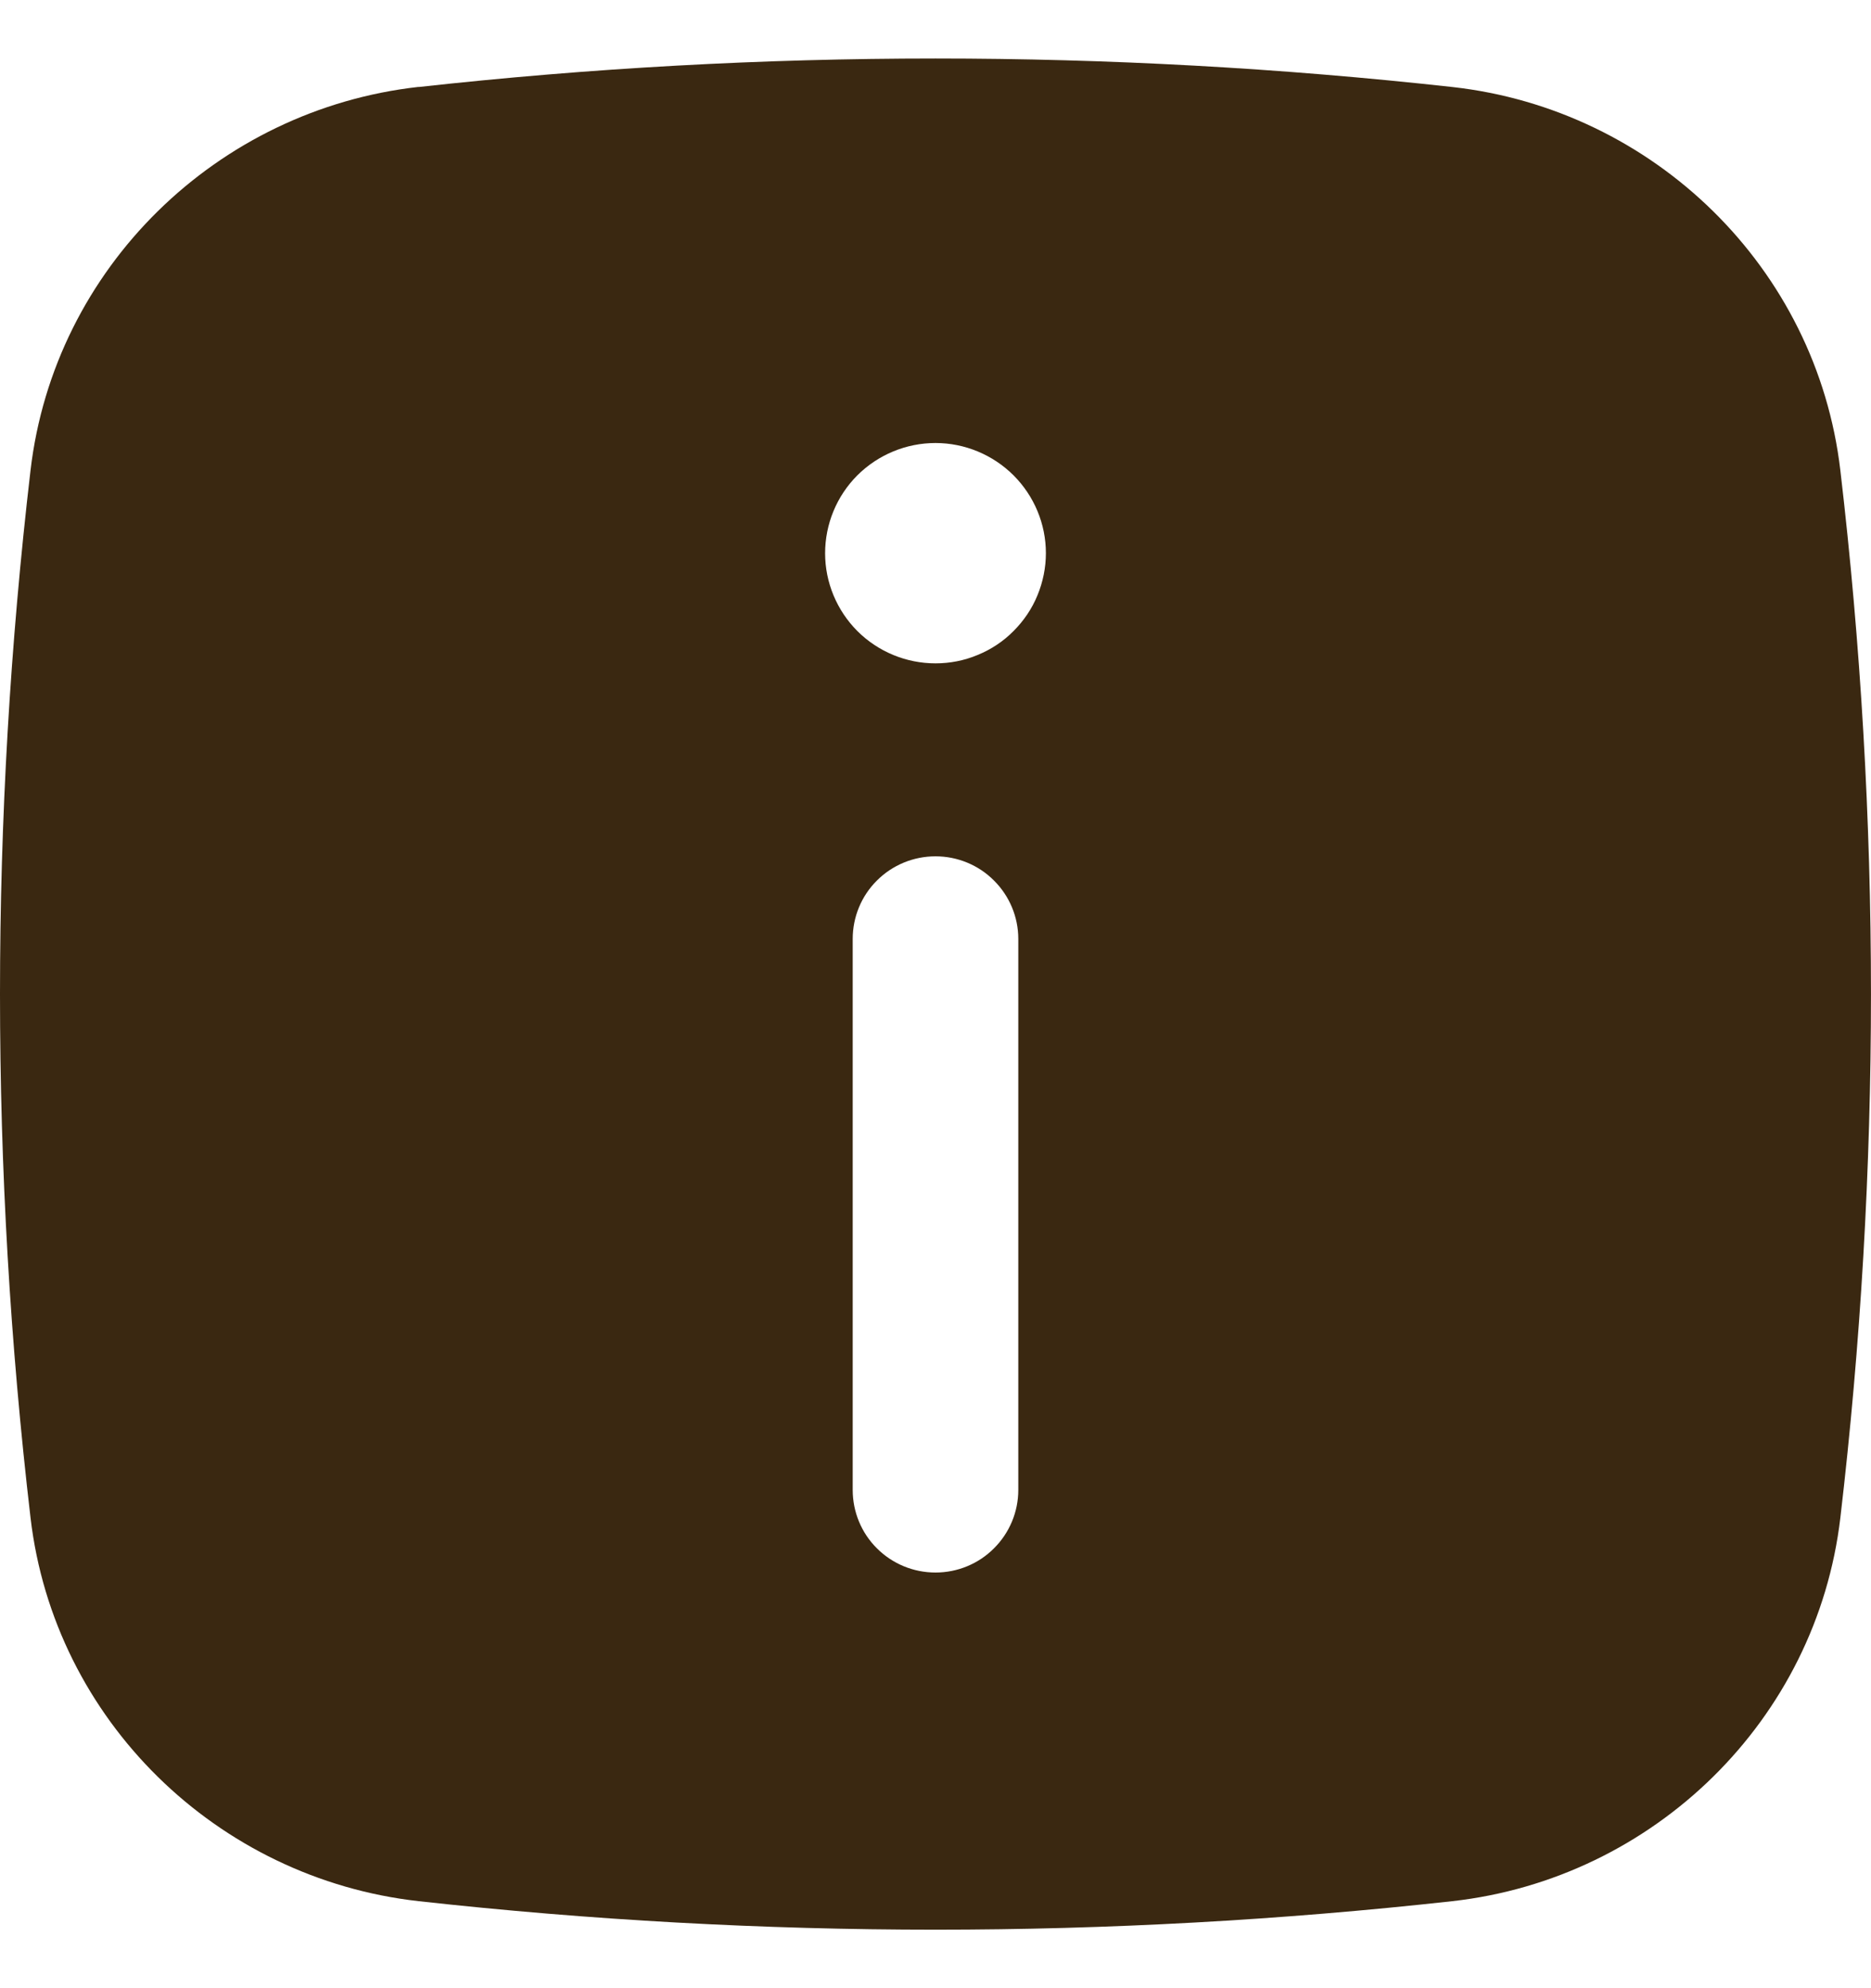<svg width="16" height="17" viewBox="0 0 16 17" fill="none" xmlns="http://www.w3.org/2000/svg">
<path fill-rule="evenodd" clip-rule="evenodd" d="M3.58 0.744C6.517 0.419 9.482 0.419 12.42 0.744C14.144 0.936 15.536 2.291 15.738 4.023C16.087 6.997 16.087 10.002 15.738 12.977C15.535 14.707 14.143 16.063 12.42 16.256C9.482 16.581 6.517 16.581 3.58 16.256C1.856 16.063 0.463 14.707 0.261 12.977C-0.087 10.002 -0.087 6.997 0.261 4.022C0.463 2.291 1.856 0.936 3.58 0.743M8.944 4.73C8.944 4.853 8.919 4.976 8.872 5.09C8.825 5.205 8.755 5.308 8.667 5.396C8.58 5.484 8.476 5.553 8.361 5.6C8.247 5.648 8.124 5.672 8 5.672C7.75 5.672 7.51 5.573 7.333 5.397C7.156 5.22 7.056 4.98 7.056 4.731C7.056 4.481 7.155 4.241 7.332 4.064C7.509 3.888 7.749 3.788 8 3.788C8.25 3.788 8.49 3.888 8.667 4.064C8.844 4.241 8.944 4.48 8.944 4.73ZM8 7.322C8.187 7.322 8.368 7.396 8.5 7.529C8.633 7.661 8.708 7.841 8.708 8.028V12.74C8.708 12.927 8.633 13.107 8.5 13.239C8.368 13.372 8.187 13.446 8 13.446C7.812 13.446 7.632 13.372 7.499 13.239C7.366 13.107 7.292 12.927 7.292 12.74V8.028C7.292 7.841 7.366 7.661 7.499 7.529C7.632 7.396 7.812 7.322 8 7.322Z" fill="#3A2811"/>
</svg>
